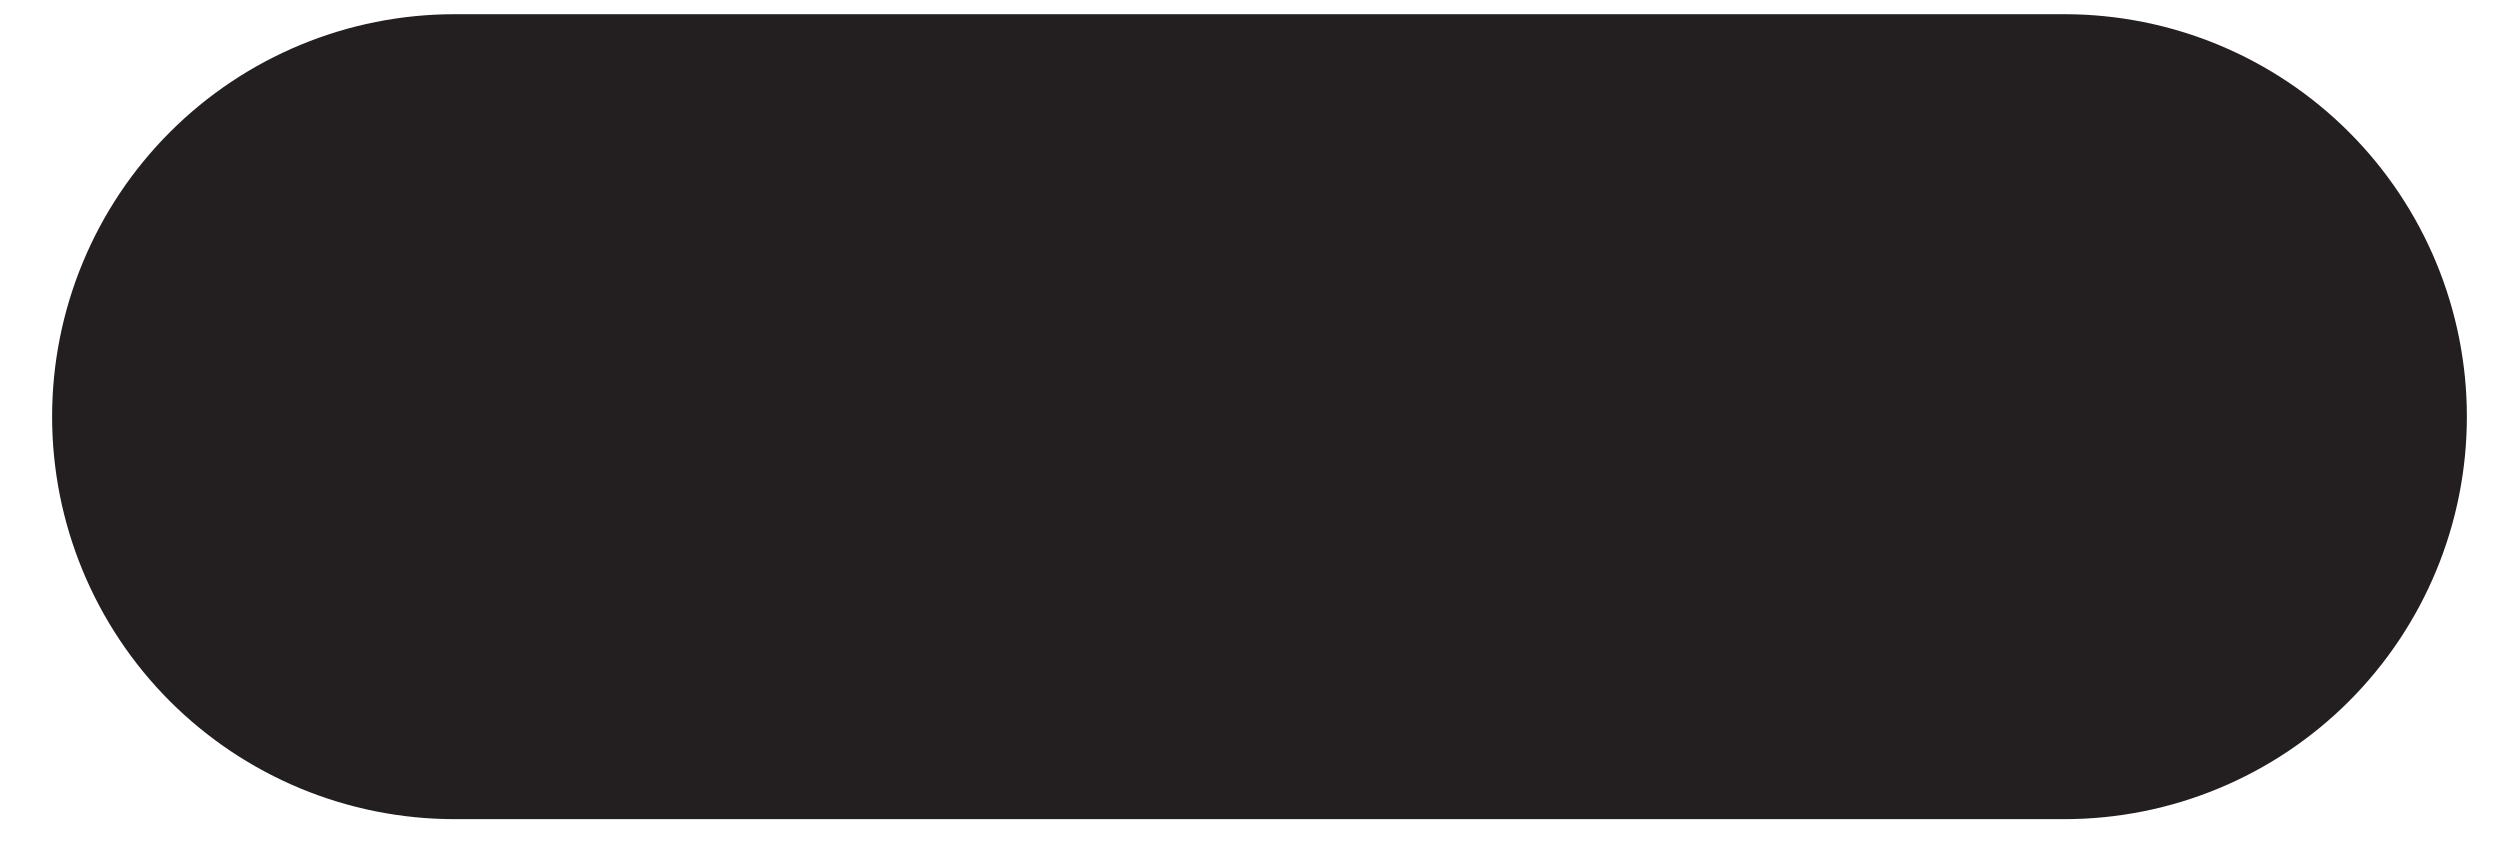 <?xml version="1.0" encoding="UTF-8" standalone="no"?><svg width='44' height='15' viewBox='0 0 44 15' fill='none' xmlns='http://www.w3.org/2000/svg'>
<path d='M36.333 0.25H8C6.121 0.25 4.32 0.996 2.991 2.325C1.663 3.653 0.917 5.455 0.917 7.333C0.917 9.212 1.663 11.014 2.991 12.342C4.32 13.67 6.121 14.417 8 14.417H36.333C38.212 14.417 40.014 13.67 41.342 12.342C42.67 11.014 43.417 9.212 43.417 7.333C43.417 5.455 42.67 3.653 41.342 2.325C40.014 0.996 38.212 0.25 36.333 0.25Z' fill='#231F20'/>
</svg>
